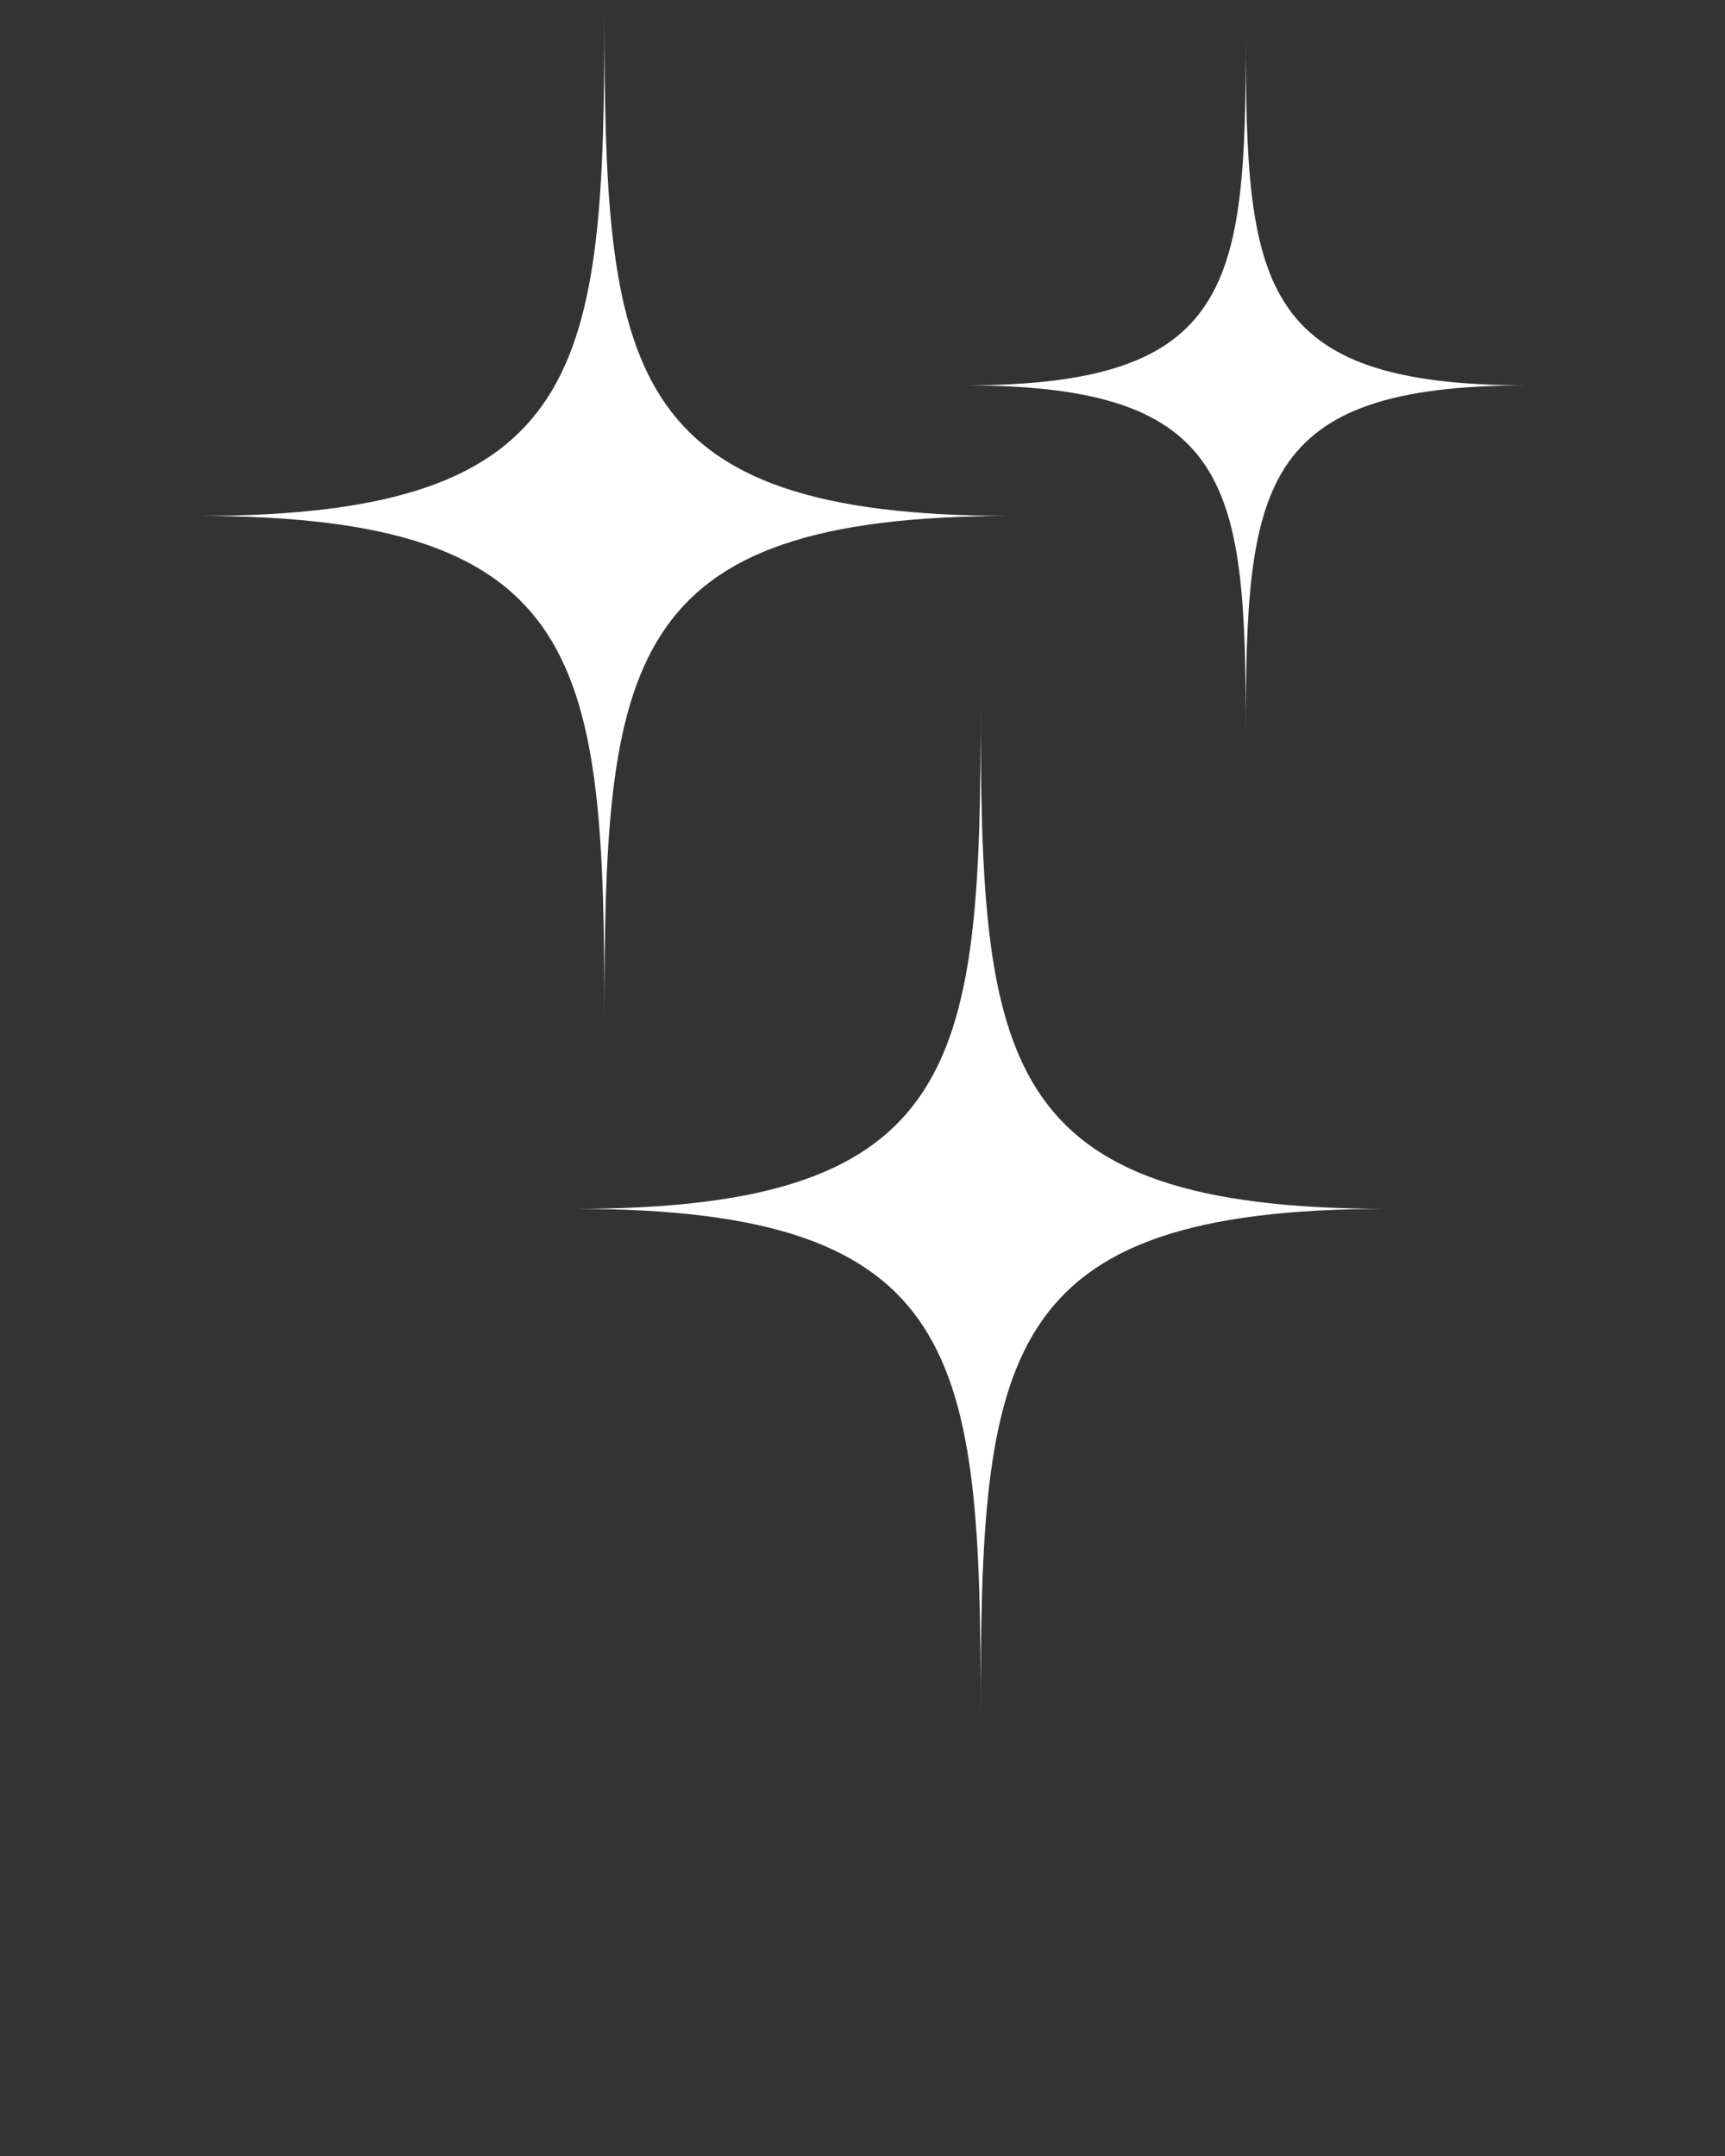 <svg xmlns="http://www.w3.org/2000/svg" xmlns:xlink="http://www.w3.org/1999/xlink" version="1.1" x="0px" y="0px" viewBox="0 0 100 125" enable-background="new 0 0 100 100" xml:space="preserve"><rect x="0" y="0" width="100" height="125" fill="#333333" stroke="none"/><g><path d="M58.583,29.913c-22.599,0-23.544-8.517-23.544-29.337c0,20.821-0.945,29.337-23.543,29.337   c22.599,0,23.543,8.519,23.543,29.341C35.04,38.432,35.985,29.913,58.583,29.913z" fill="white"/><path d="M72.22,42.633c0-14.399,0.658-20.291,16.284-20.291c-15.626,0-16.284-5.891-16.284-20.292   c0,14.401-0.653,20.292-16.284,20.292C71.567,22.343,72.22,28.234,72.22,42.633z" fill="white"/><path d="M56.852,40.745c0,20.823-0.945,29.341-23.545,29.341c22.6,0,23.545,8.519,23.545,29.339   c0-20.82,0.947-29.339,23.544-29.339C57.799,70.086,56.852,61.568,56.852,40.745z" fill="white"/></g></svg>